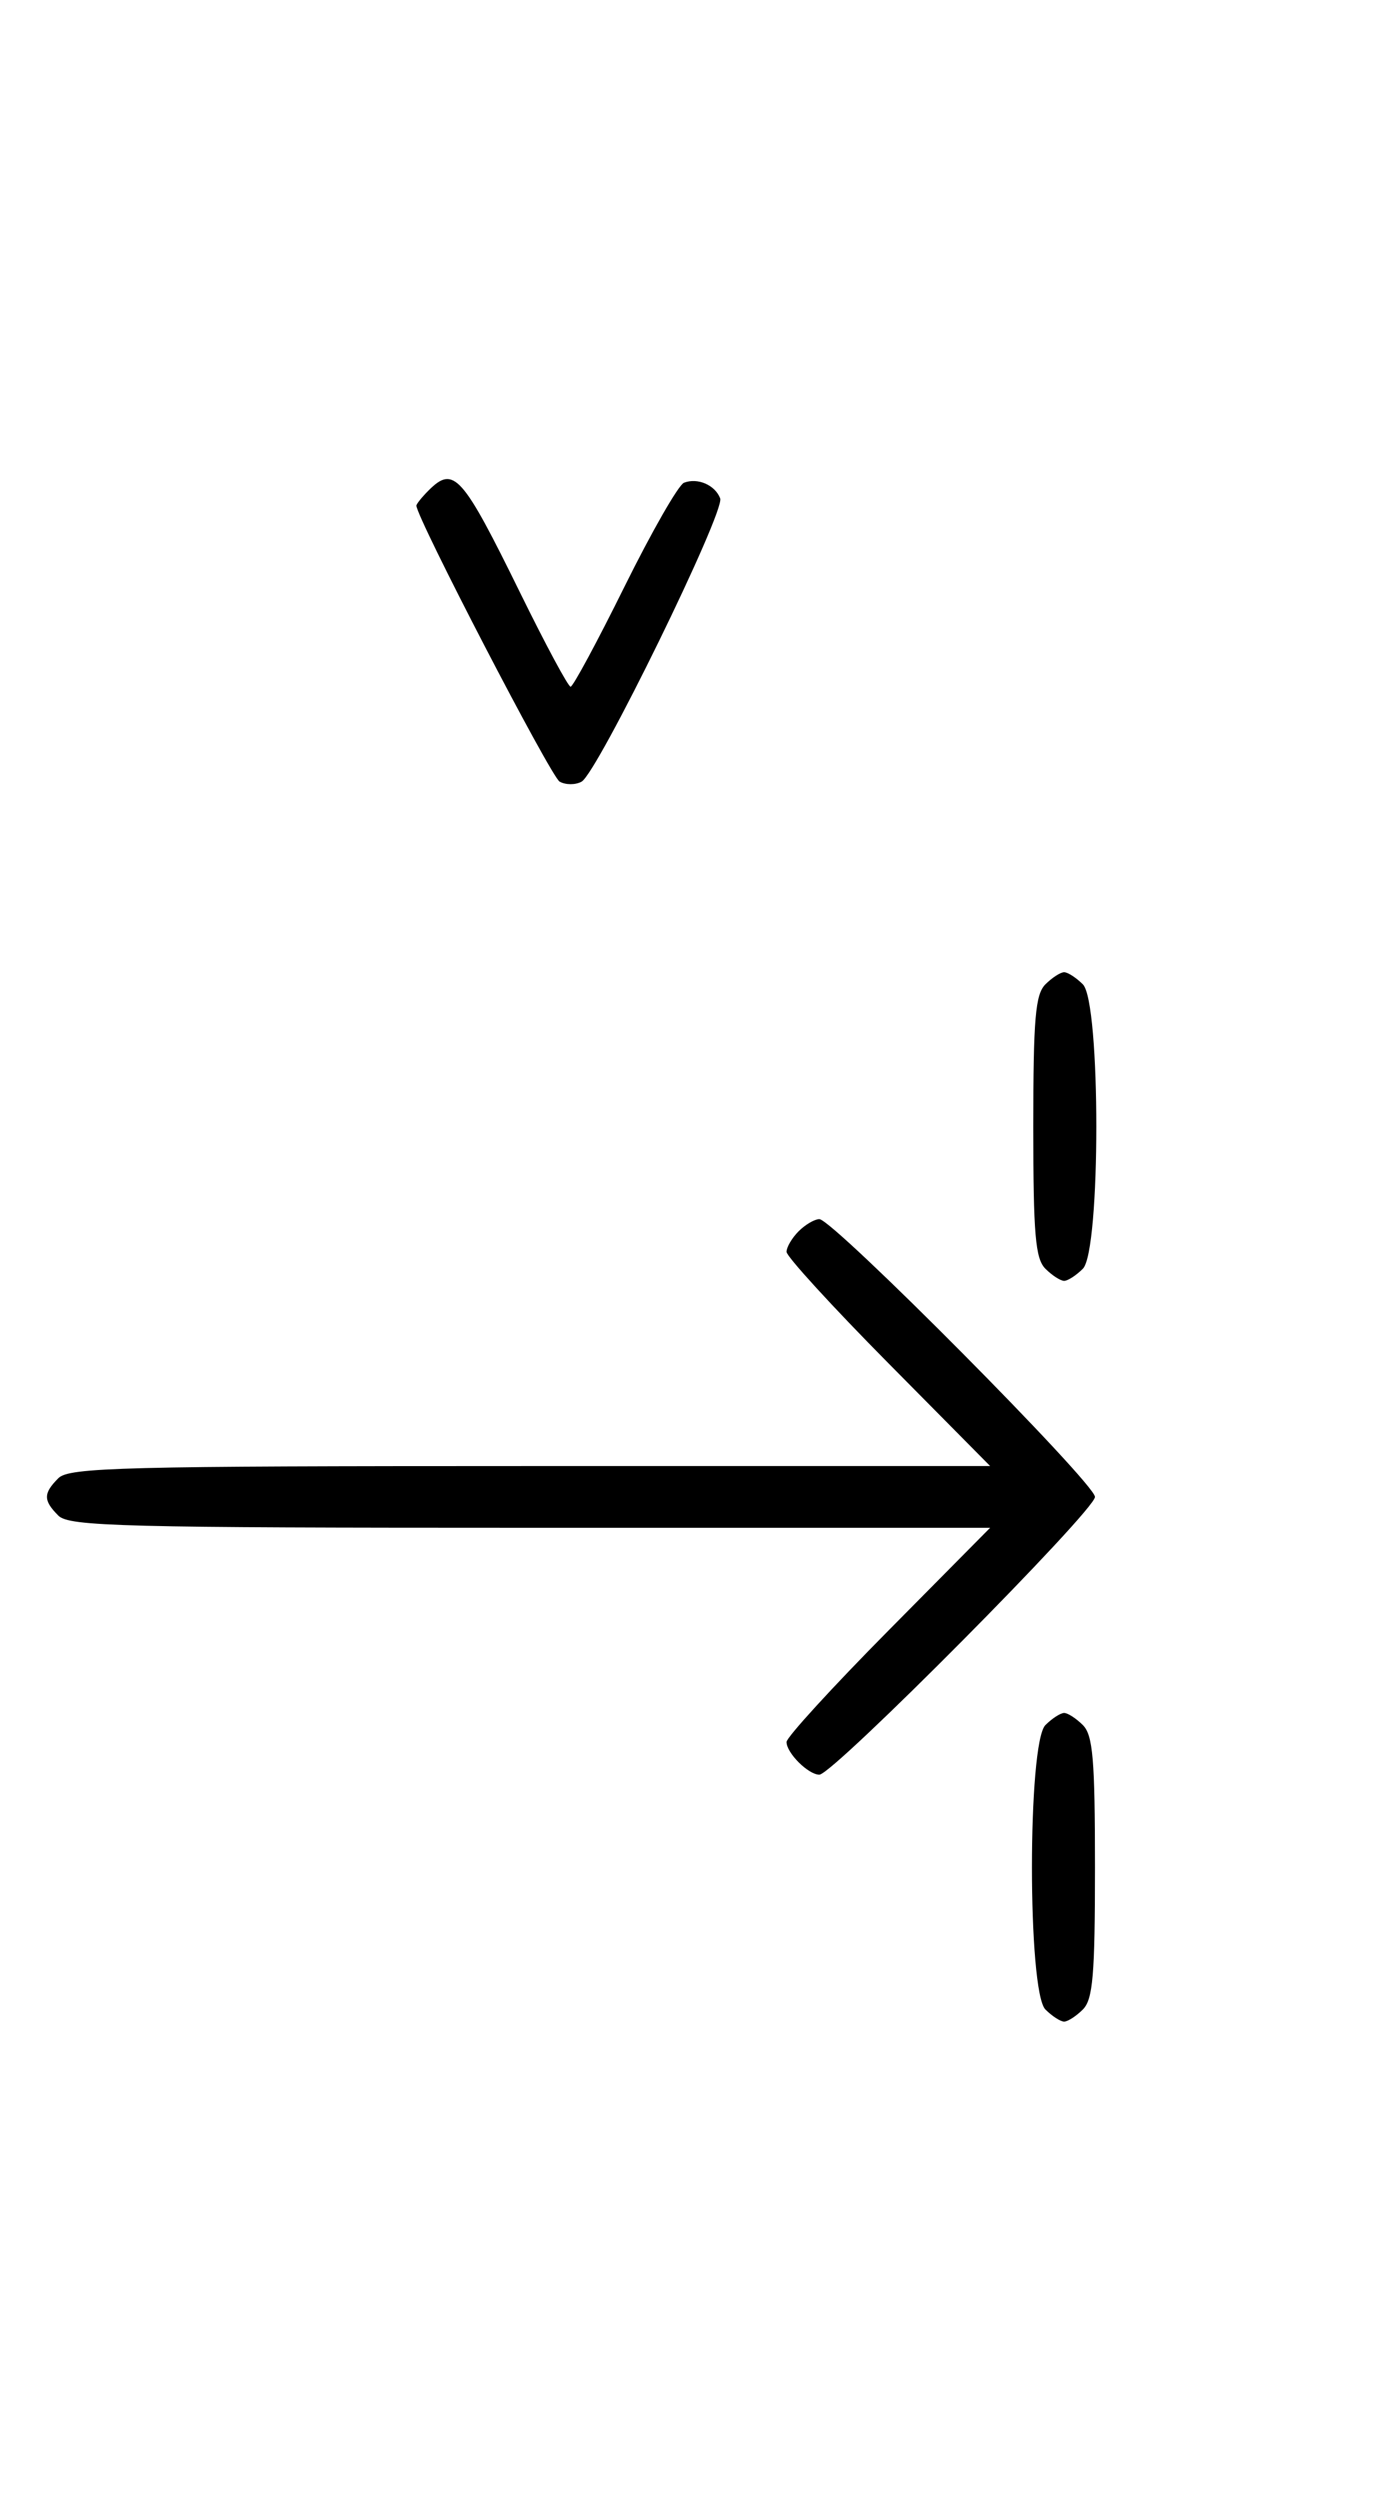 <svg xmlns="http://www.w3.org/2000/svg" width="180" height="324" viewBox="0 0 180 324" version="1.1">
	<path d="M 55.571 63.571 C 54.707 64.436, 54 65.317, 54 65.531 C 54 67.066, 71.449 100.669, 72.574 101.300 C 73.358 101.740, 74.642 101.740, 75.426 101.300 C 77.484 100.146, 94.052 66.300, 93.396 64.590 C 92.731 62.856, 90.476 61.880, 88.705 62.560 C 87.993 62.833, 84.520 68.894, 80.986 76.028 C 77.453 83.163, 74.308 89, 73.997 89 C 73.687 89, 70.748 83.534, 67.467 76.853 C 59.925 61.499, 58.847 60.296, 55.571 63.571 M 135.571 127.571 C 134.267 128.876, 134 132.009, 134 146 C 134 159.991, 134.267 163.124, 135.571 164.429 C 136.436 165.293, 137.529 166, 138 166 C 138.471 166, 139.564 165.293, 140.429 164.429 C 142.757 162.100, 142.757 129.900, 140.429 127.571 C 139.564 126.707, 138.471 126, 138 126 C 137.529 126, 136.436 126.707, 135.571 127.571 M 103.571 159.571 C 102.707 160.436, 102 161.636, 102 162.239 C 102 162.841, 107.941 169.334, 115.202 176.667 L 128.405 190 68.774 190 C 15.897 190, 8.965 190.178, 7.571 191.571 C 5.598 193.545, 5.598 194.455, 7.571 196.429 C 8.965 197.822, 15.897 198, 68.774 198 L 128.405 198 115.202 211.333 C 107.941 218.666, 102 225.159, 102 225.761 C 102 227.187, 104.825 230, 106.257 230 C 108.006 230, 142 195.761, 142 194 C 142 192.239, 108.006 158, 106.257 158 C 105.644 158, 104.436 158.707, 103.571 159.571 M 135.571 223.571 C 133.243 225.900, 133.243 258.100, 135.571 260.429 C 136.436 261.293, 137.529 262, 138 262 C 138.471 262, 139.564 261.293, 140.429 260.429 C 141.733 259.124, 142 255.991, 142 242 C 142 228.009, 141.733 224.876, 140.429 223.571 C 139.564 222.707, 138.471 222, 138 222 C 137.529 222, 136.436 222.707, 135.571 223.571 " stroke="none" fill="black" fill-rule="evenodd"/>
</svg>